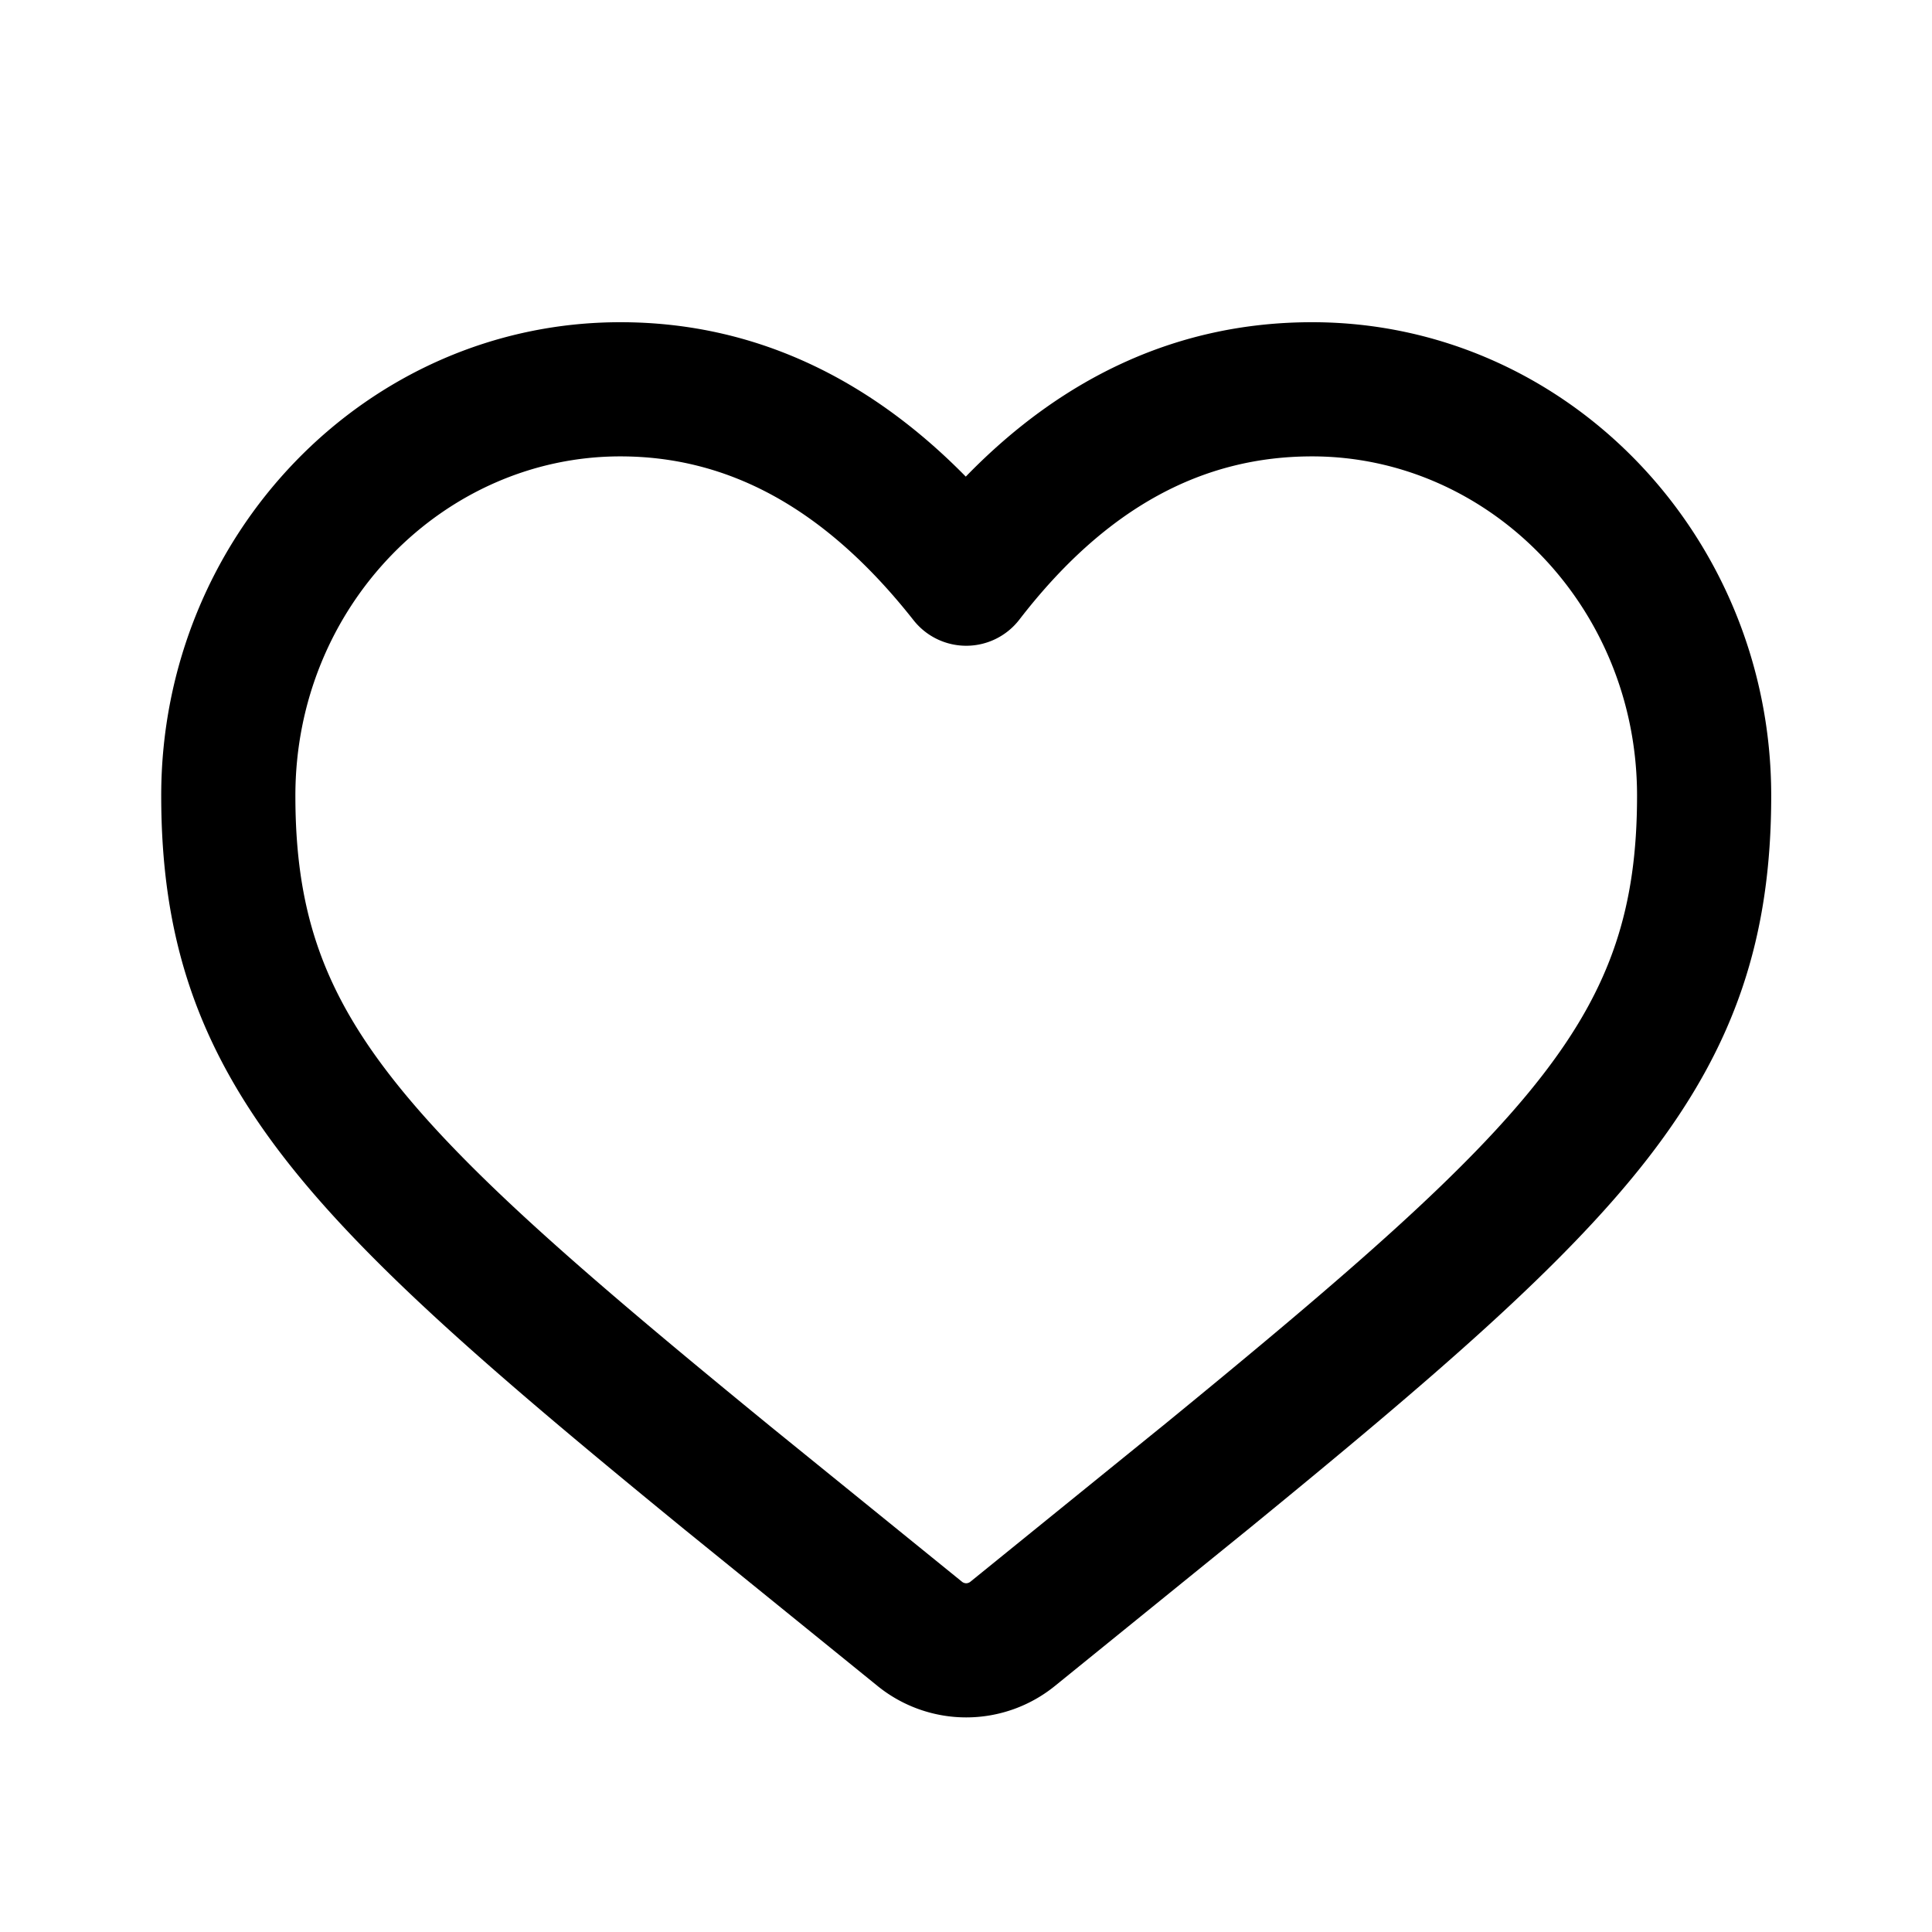 <svg xmlns="http://www.w3.org/2000/svg" width="36" height="36" fill="currentColor" viewBox="0 0 36 36"><path fill-rule="evenodd" d="M3.004 14.826c0-4.842 3.815-8.822 8.555-8.822 2.456 0 4.606 1.014 6.437 2.877 1.813-1.867 3.97-2.877 6.453-2.877 4.74 0 8.555 3.98 8.555 8.822 0 2.62-.66 4.638-2.284 6.738-1.553 2.008-4 4.102-7.482 6.948l-.004.003-3.572 2.896a2.624 2.624 0 0 1-3.316 0l-3.572-2.896-.004-.003c-3.482-2.846-5.929-4.94-7.482-6.948-1.624-2.1-2.284-4.117-2.284-6.738Zm8.555-6.322c-3.282 0-6.055 2.783-6.055 6.322 0 2.084.486 3.56 1.761 5.208 1.346 1.74 3.553 3.653 7.085 6.54l.002.002 3.568 2.893a.13.13 0 0 0 .084.033.13.13 0 0 0 .083-.033l3.569-2.893.002-.001c3.532-2.888 5.738-4.8 7.084-6.54 1.276-1.65 1.762-3.125 1.762-5.209 0-3.54-2.773-6.322-6.055-6.322-2.017 0-3.826.929-5.455 3.042a1.25 1.25 0 0 1-1.972.01c-1.675-2.126-3.488-3.052-5.463-3.052Z" clip-rule="evenodd"/></svg>
